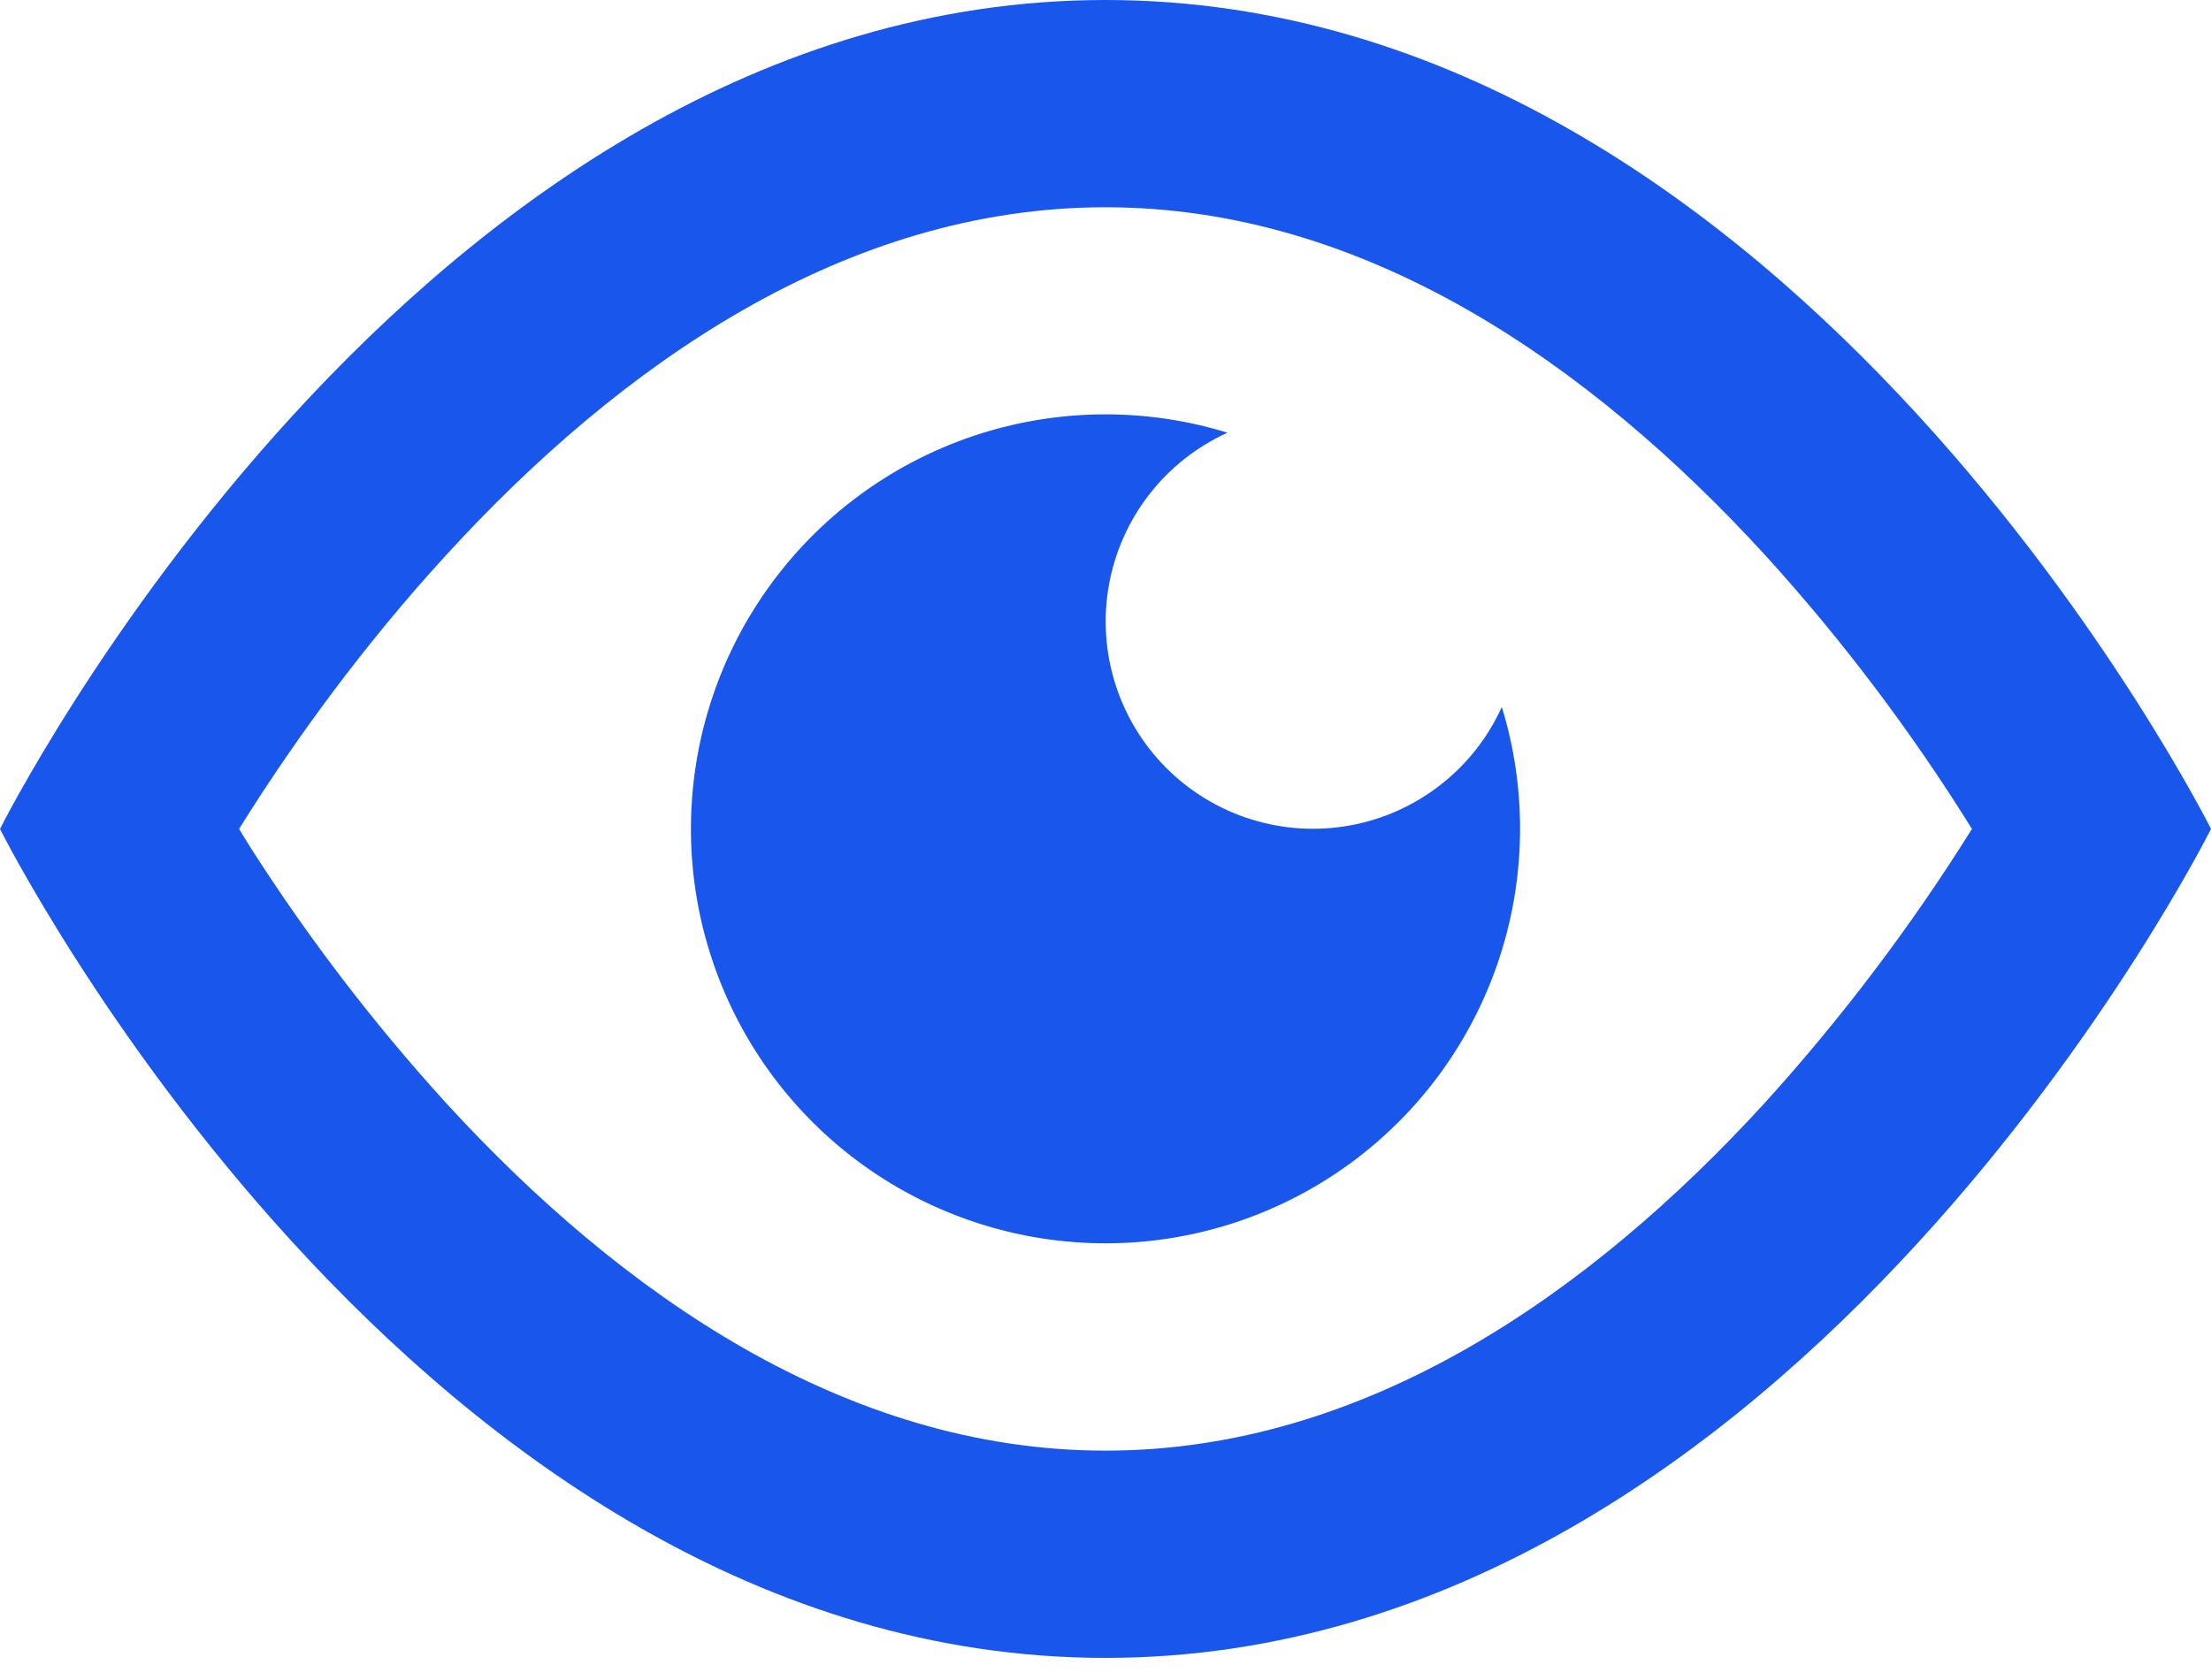 <svg width="50" height="38" viewBox="0 0 50 38" fill="none" xmlns="http://www.w3.org/2000/svg">
<path fill-rule="evenodd" clip-rule="evenodd" d="M0 18.75C0 18.75 9.375 0 25 0C40.625 0 50 18.75 50 18.75C50 18.75 40.625 37.5 25 37.5C9.375 37.5 0 18.75 0 18.75ZM5.656 19.156L5.406 18.75L5.662 18.344C6.681 16.75 8.181 14.634 10.1 12.544C14.044 8.234 19.125 4.688 25 4.688C30.869 4.688 35.956 8.234 39.906 12.544C41.654 14.466 43.223 16.543 44.594 18.75C43.217 20.954 41.646 23.031 39.9 24.956C35.956 29.266 30.875 32.812 25 32.812C19.131 32.812 14.044 29.266 10.094 24.956C8.452 23.153 6.968 21.212 5.656 19.156ZM34.375 18.75C34.374 20.724 33.751 22.646 32.594 24.245C31.436 25.844 29.804 27.036 27.929 27.653C26.055 28.27 24.033 28.279 22.153 27.679C20.273 27.08 18.629 25.903 17.457 24.315C16.285 22.727 15.644 20.81 15.625 18.836C15.607 16.863 16.211 14.934 17.353 13.324C18.494 11.714 20.115 10.506 21.983 9.871C23.852 9.236 25.873 9.207 27.759 9.787C27.069 10.1 26.464 10.575 25.998 11.173C25.531 11.77 25.216 12.472 25.08 13.218C24.944 13.964 24.991 14.731 25.217 15.455C25.443 16.179 25.841 16.837 26.377 17.373C26.913 17.909 27.571 18.307 28.295 18.533C29.019 18.759 29.786 18.806 30.532 18.67C31.278 18.534 31.98 18.219 32.577 17.752C33.175 17.286 33.65 16.681 33.962 15.991C34.237 16.885 34.376 17.815 34.375 18.75Z" fill="#1956EC"/>
</svg>
